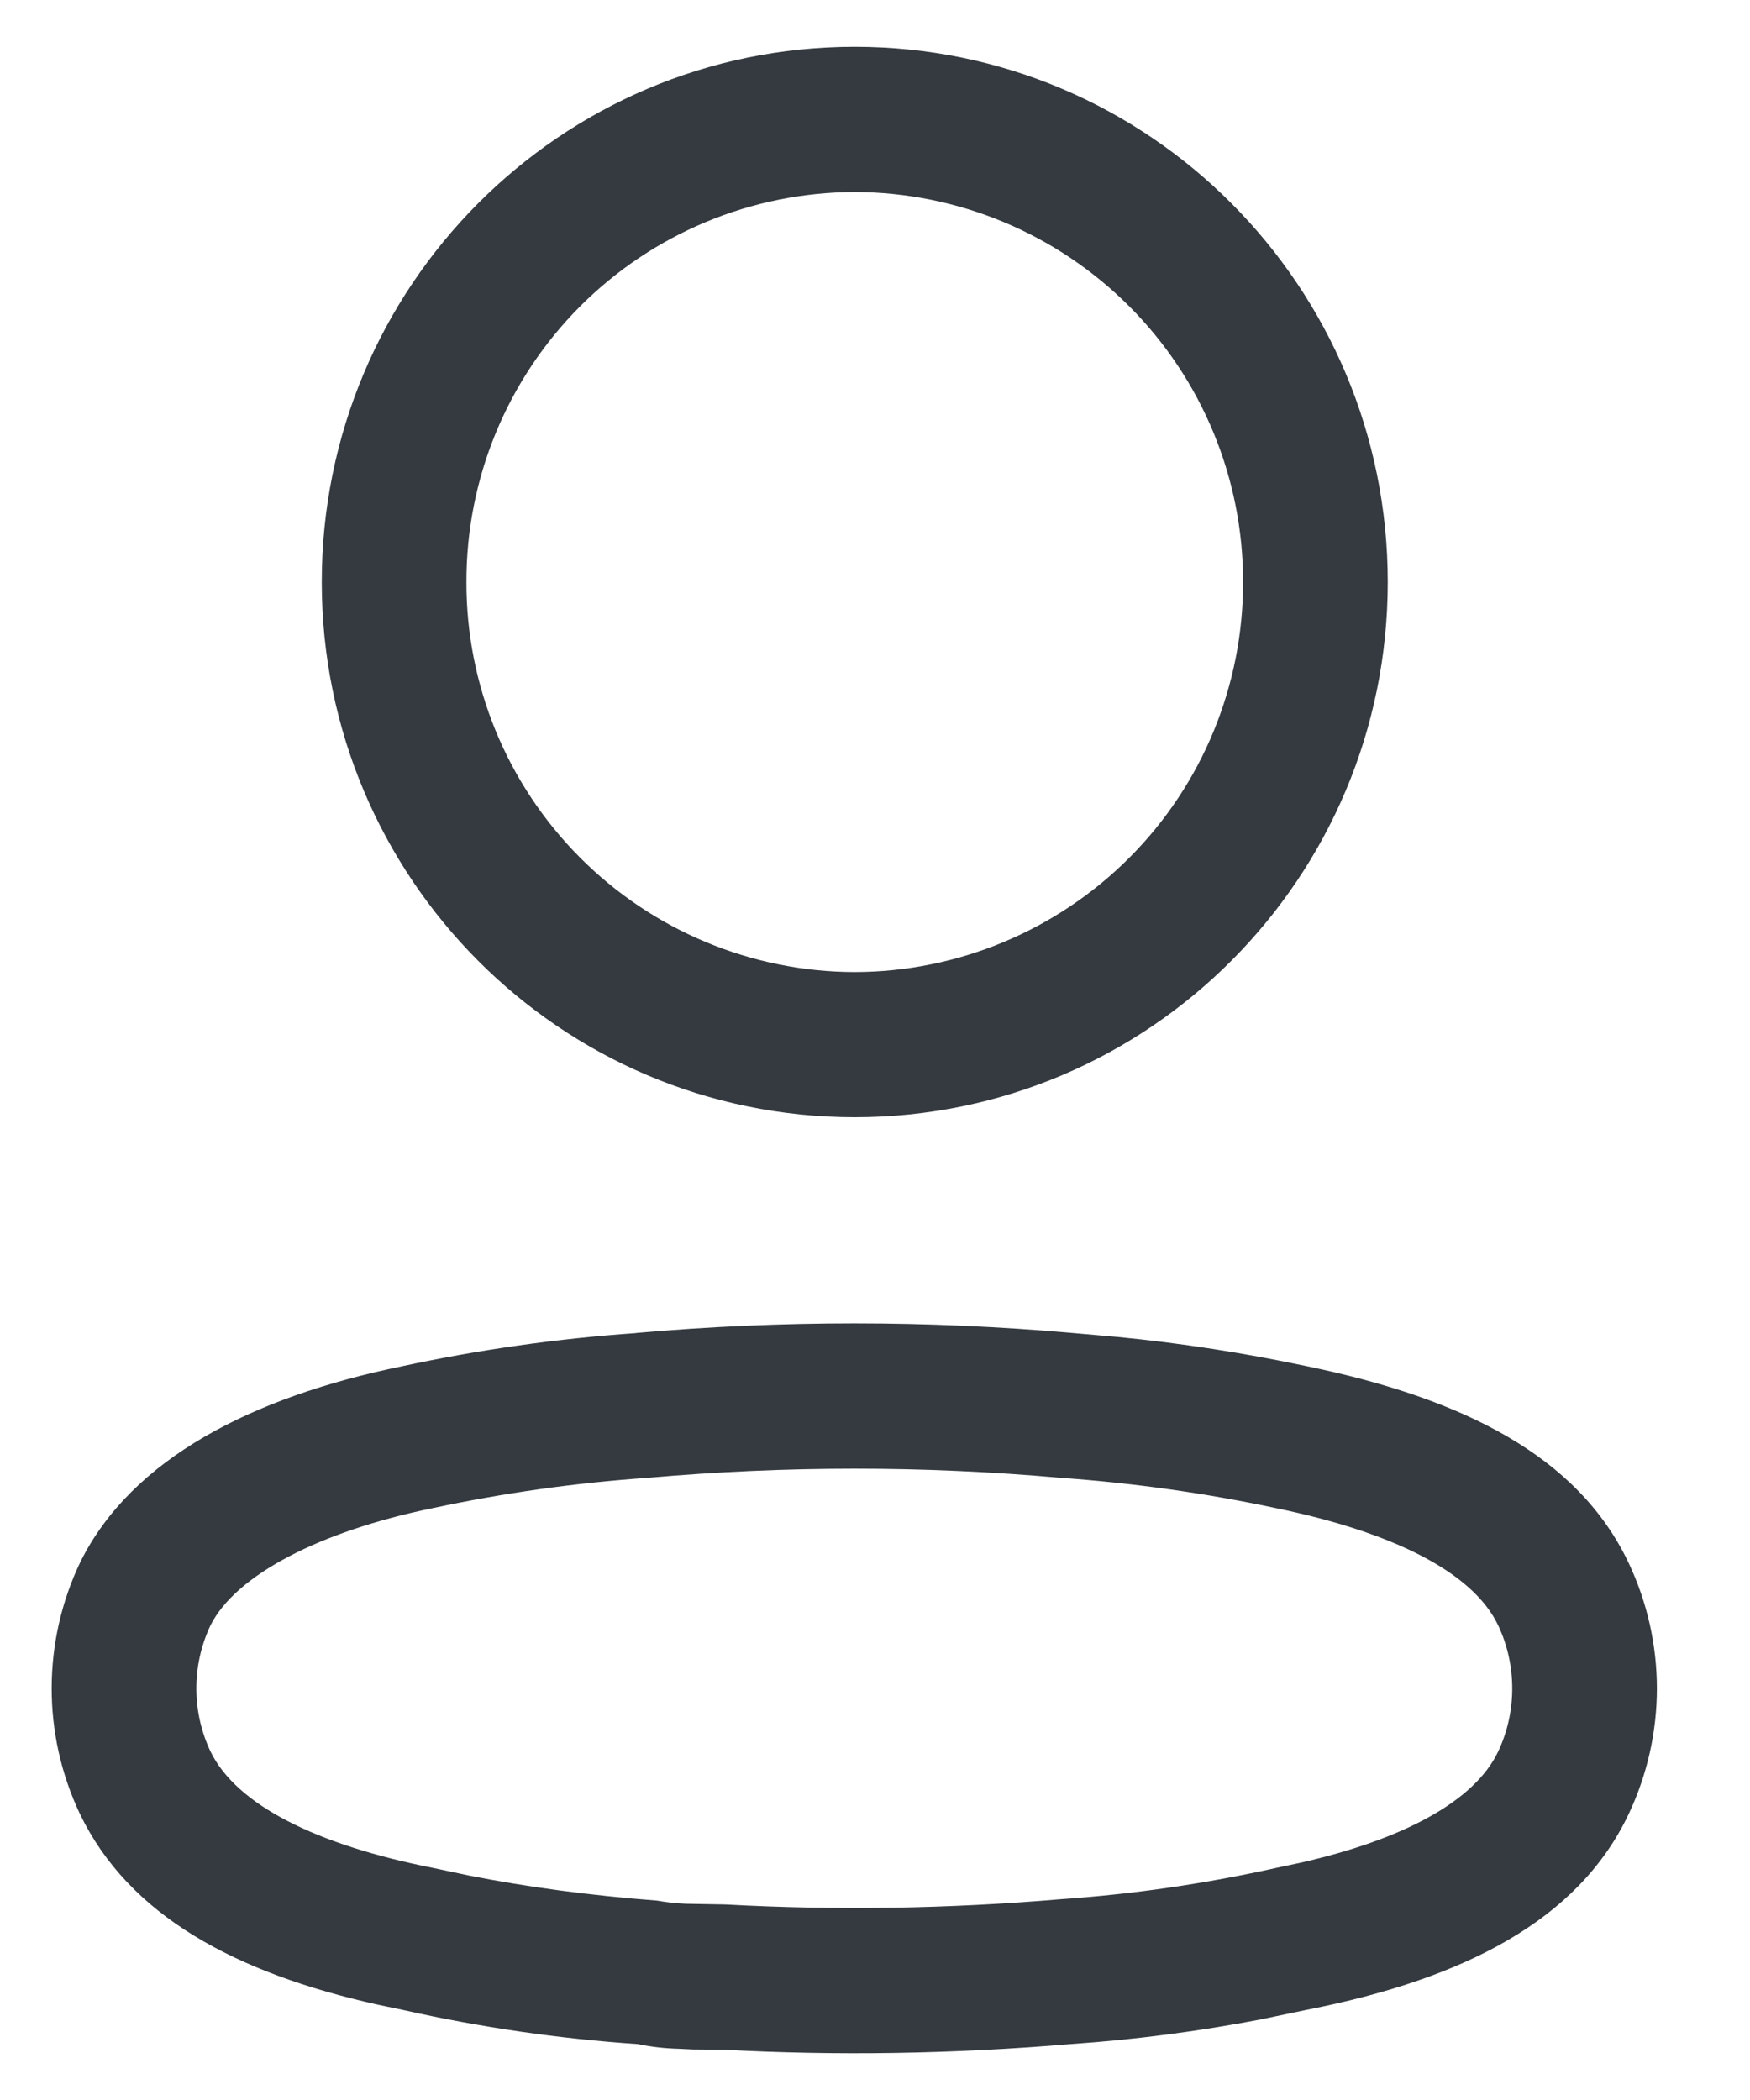 
<svg width="15" height="18" viewBox="0 0 15 18" fill="none" xmlns="http://www.w3.org/2000/svg">
<path d="M5.456 11.425C6.698 11.316 7.947 11.316 9.188 11.425L9.584 11.46C10.127 11.513 10.665 11.597 11.195 11.709C12.545 11.987 13.526 12.481 13.96 13.397C14.119 13.733 14.202 14.101 14.202 14.473C14.202 14.845 14.119 15.213 13.96 15.549C13.525 16.468 12.532 16.965 11.205 17.226L10.803 17.31C10.266 17.413 9.724 17.483 9.187 17.52C8.176 17.606 7.162 17.622 6.184 17.568C6.076 17.568 6.003 17.568 5.94 17.567L5.816 17.561C5.699 17.558 5.583 17.545 5.468 17.521C4.793 17.475 4.123 17.378 3.463 17.23L3.243 17.184C2.015 16.911 1.105 16.419 0.685 15.548C0.525 15.21 0.442 14.841 0.443 14.466C0.444 14.092 0.528 13.723 0.69 13.386C1.128 12.505 2.158 11.975 3.445 11.711C4.108 11.568 4.781 11.473 5.457 11.426L5.456 11.425ZM9.08 12.666C7.911 12.563 6.734 12.563 5.553 12.667C4.932 12.71 4.314 12.797 3.699 12.929C2.747 13.125 2.019 13.499 1.803 13.934C1.724 14.103 1.683 14.286 1.683 14.472C1.683 14.658 1.724 14.842 1.803 15.01C2.024 15.47 2.711 15.814 3.718 16.012L4.02 16.076C4.528 16.176 5.051 16.246 5.632 16.291C5.706 16.304 5.785 16.314 5.879 16.318L6.217 16.324C7.172 16.376 8.129 16.361 9.092 16.279C9.712 16.236 10.329 16.147 10.951 16.008L11.144 15.967C12.028 15.767 12.639 15.439 12.841 15.014C12.921 14.845 12.962 14.66 12.962 14.473C12.962 14.285 12.921 14.1 12.841 13.931C12.626 13.478 11.944 13.135 10.942 12.928C10.332 12.798 9.713 12.711 9.09 12.667L9.08 12.666ZM7.326 0.401C9.849 0.401 11.895 2.455 11.895 4.989C11.895 7.523 9.849 9.576 7.326 9.576C4.803 9.576 2.758 7.523 2.758 4.989C2.758 2.456 4.803 0.401 7.326 0.401ZM7.326 1.646C6.441 1.648 5.594 2.002 4.97 2.628C4.346 3.255 3.996 4.104 3.998 4.989C3.996 5.873 4.346 6.722 4.97 7.349C5.594 7.976 6.441 8.33 7.326 8.332C8.211 8.33 9.058 7.976 9.682 7.35C10.307 6.723 10.656 5.873 10.655 4.989C10.656 4.104 10.306 3.255 9.682 2.628C9.058 2.002 8.211 1.648 7.327 1.646H7.326Z" fill="#343A40"/>
</svg>
